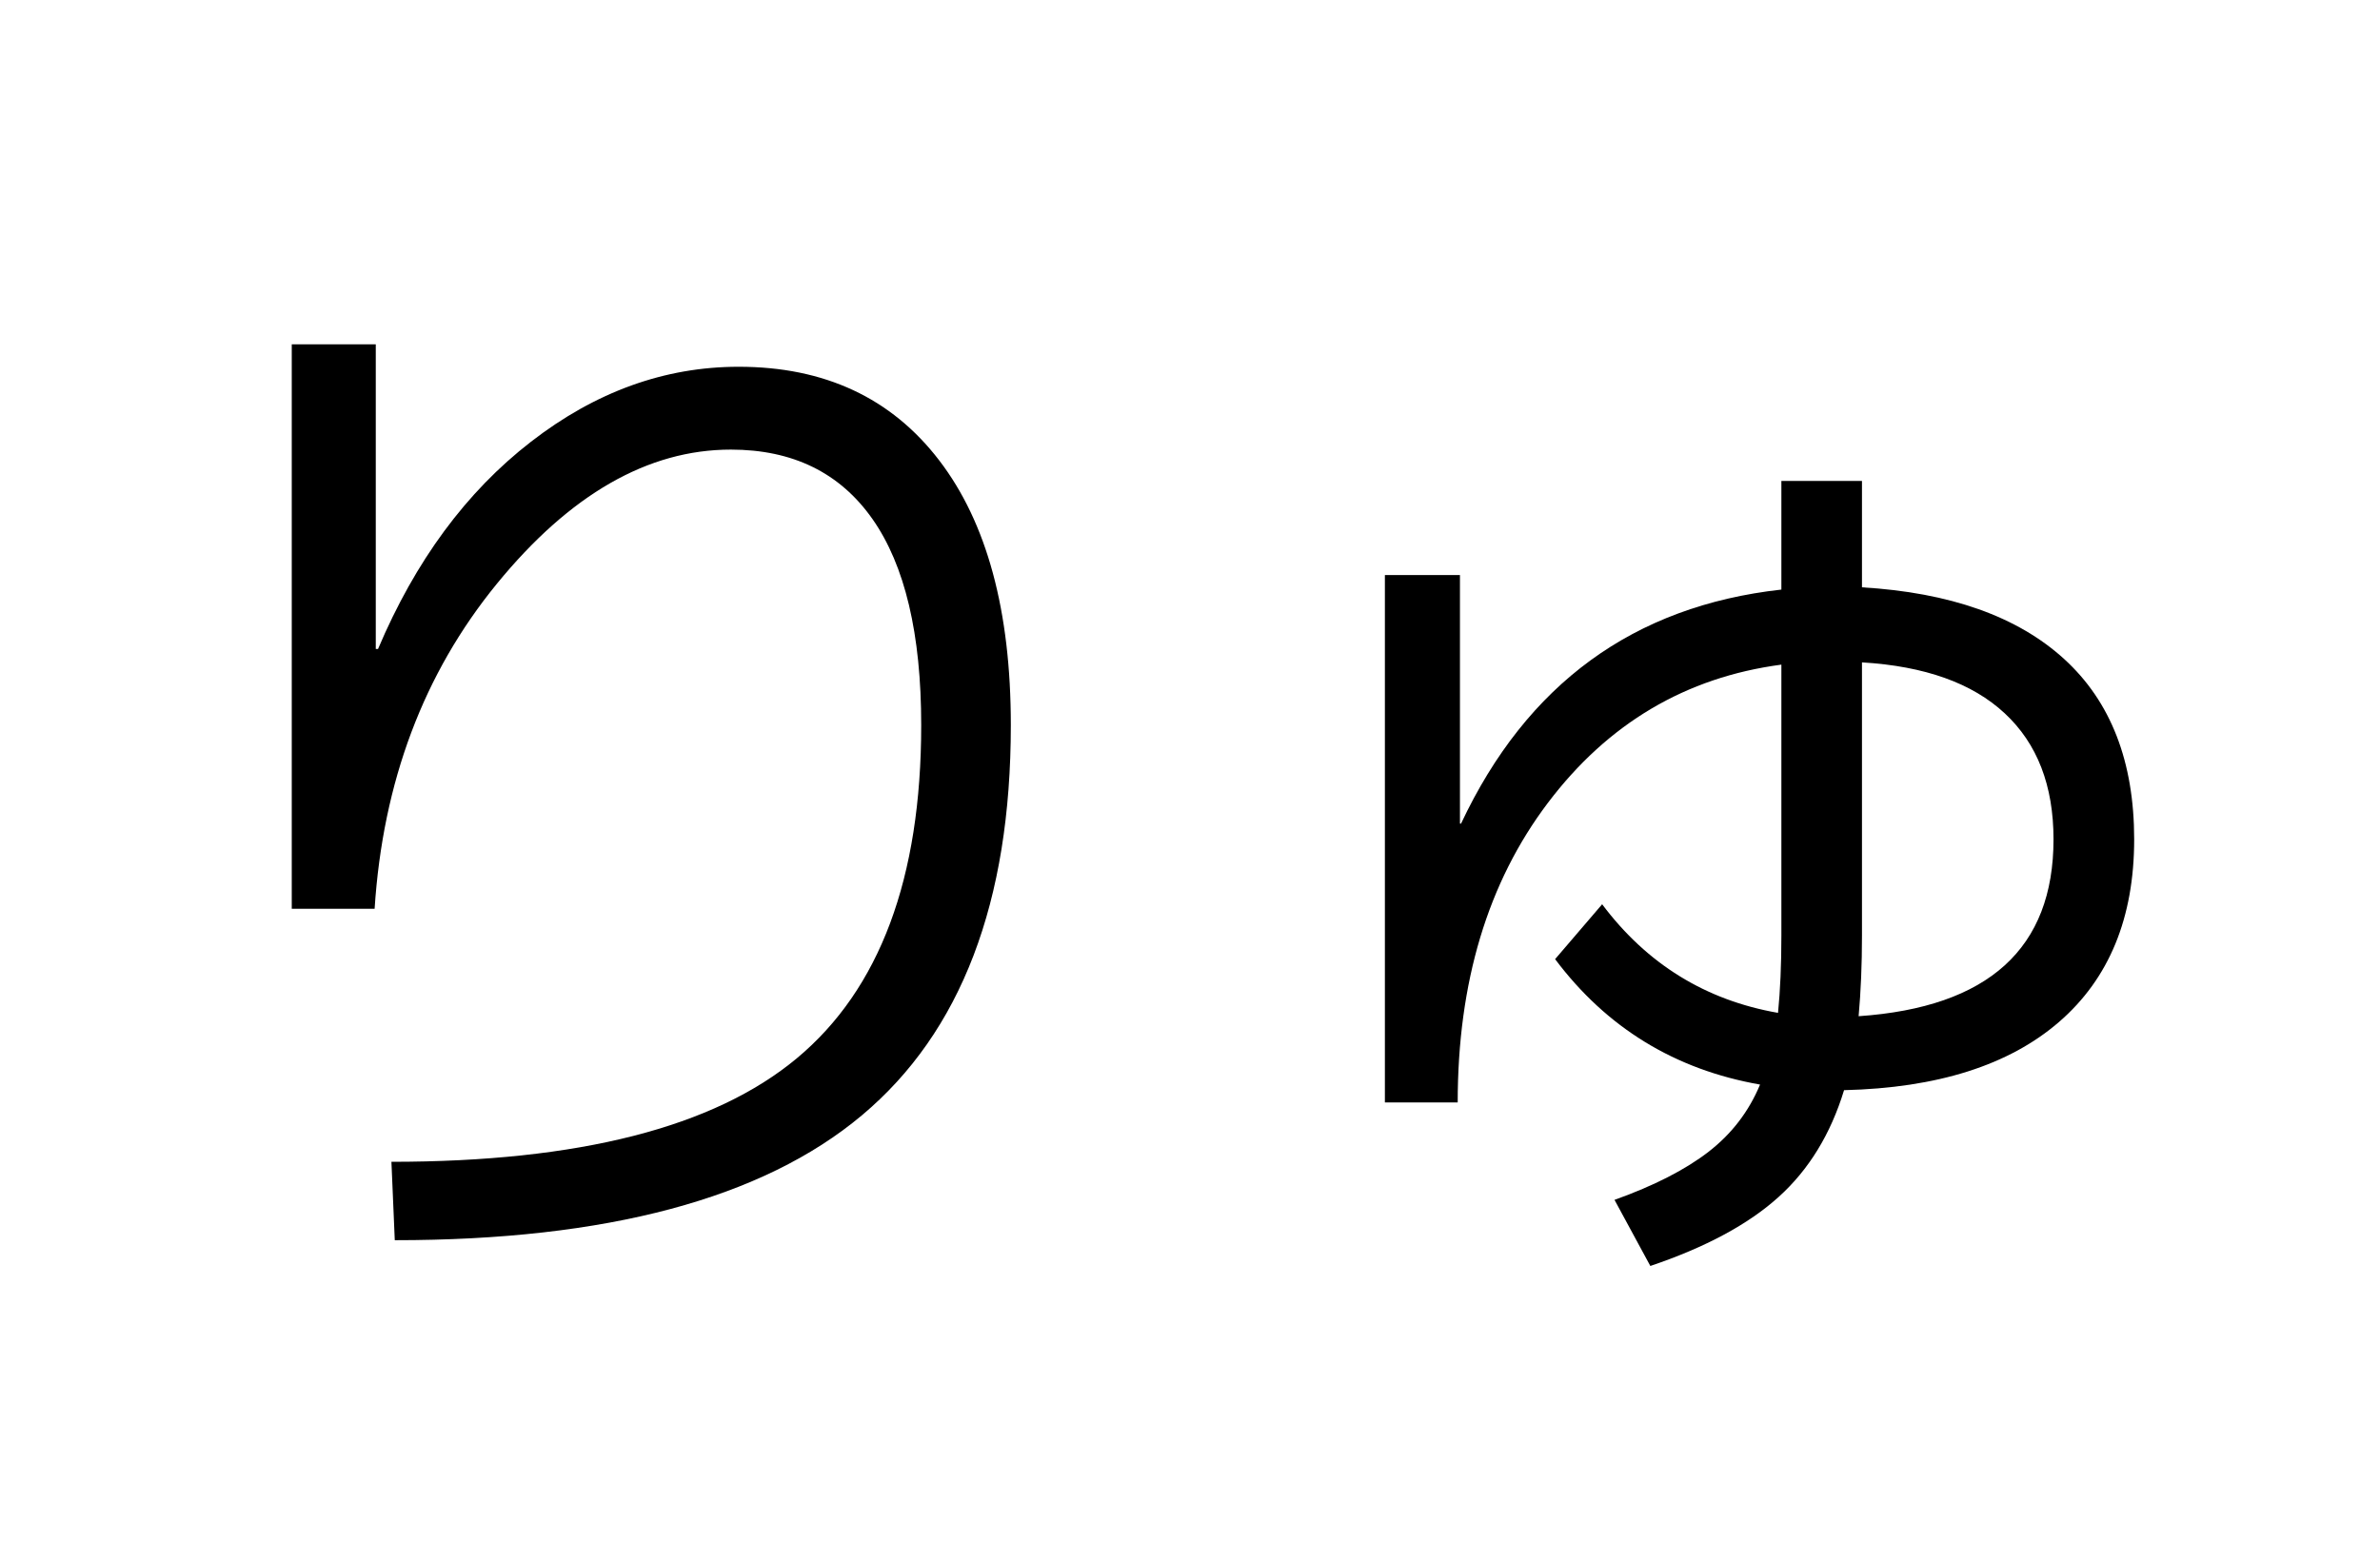 <?xml version="1.0" encoding="UTF-8"?>
<svg xmlns="http://www.w3.org/2000/svg" xmlns:xlink="http://www.w3.org/1999/xlink" width="544pt" height="357pt" viewBox="0 0 544 357" version="1.1">
<defs>
<g>
<symbol overflow="visible" id="glyph0-0">
<path style="stroke:none;" d="M 8.453 0 L 8.453 -170.5 L 93.703 -170.5 L 93.703 0 Z M 16.891 -8.453 L 85.25 -8.453 L 85.25 -162.047 L 16.891 -162.047 Z M 16.891 -8.453 "/>
</symbol>
<symbol overflow="visible" id="glyph0-1">
<path style="stroke:none;" d="M 50.688 -193.281 L 69.891 -193.281 L 69.891 -123.641 L 70.406 -123.641 C 78.938 -143.785 90.582 -159.57 105.344 -171 C 120.102 -182.438 135.93 -188.156 152.828 -188.156 C 172.453 -188.156 187.727 -181.031 198.656 -166.781 C 209.582 -152.531 215.047 -132.348 215.047 -106.234 C 215.047 -65.785 203.691 -36.047 180.984 -17.016 C 158.285 2.004 122.703 11.516 74.234 11.516 L 73.469 -6.406 C 116.312 -6.406 147.203 -14.297 166.141 -30.078 C 185.086 -45.867 194.562 -71.254 194.562 -106.234 C 194.562 -127.055 190.848 -142.758 183.422 -153.344 C 175.992 -163.926 165.203 -169.219 151.047 -169.219 C 132.098 -169.219 114.258 -158.977 97.531 -138.5 C 80.812 -118.02 71.508 -93.27 69.625 -64.25 L 50.688 -64.25 Z M 50.688 -193.281 "/>
</symbol>
<symbol overflow="visible" id="glyph0-2">
<path style="stroke:none;" d="M 44.547 -140.547 L 61.703 -140.547 L 61.703 -83.719 L 61.953 -83.719 C 76.973 -115.625 101.379 -133.457 135.172 -137.219 L 135.172 -162.047 L 153.594 -162.047 L 153.594 -137.734 C 173.738 -136.535 189.145 -131.07 199.812 -121.344 C 210.477 -111.613 215.812 -97.875 215.812 -80.125 C 215.812 -62.207 210.094 -48.297 198.656 -38.391 C 187.219 -28.492 170.832 -23.289 149.5 -22.781 C 146.426 -12.719 141.43 -4.57 134.516 1.656 C 127.609 7.895 117.844 13.145 105.219 17.406 L 97.031 2.297 C 106.07 -0.941 113.238 -4.609 118.531 -8.703 C 123.82 -12.797 127.742 -17.914 130.297 -24.062 C 110.848 -27.477 95.234 -37.035 83.453 -52.734 L 94.203 -65.281 C 104.441 -51.625 117.844 -43.348 134.406 -40.453 C 134.914 -45.566 135.172 -51.453 135.172 -58.109 L 135.172 -120.062 C 113.328 -117.164 95.535 -106.629 81.797 -88.453 C 68.055 -70.273 61.188 -47.445 61.188 -19.969 L 44.547 -19.969 Z M 153.594 -120.578 L 153.594 -58.109 C 153.594 -51.453 153.336 -45.312 152.828 -39.688 C 182.523 -41.727 197.375 -55.207 197.375 -80.125 C 197.375 -92.414 193.66 -102.016 186.234 -108.922 C 178.816 -115.836 167.938 -119.723 153.594 -120.578 Z M 153.594 -120.578 "/>
</symbol>
</g>
</defs>
<g id="surface1">
<rect x="0" y="0" width="544" height="357" style="fill:rgb(100%,100%,100%);fill-opacity:1;stroke:none;"/>
<g style="fill:rgb(0%,0%,0%);fill-opacity:1;">
  <use xlink:href="#glyph0-1" x="16" y="272"/>
  <use xlink:href="#glyph0-2" x="272" y="272"/>
</g>
</g>
</svg>
